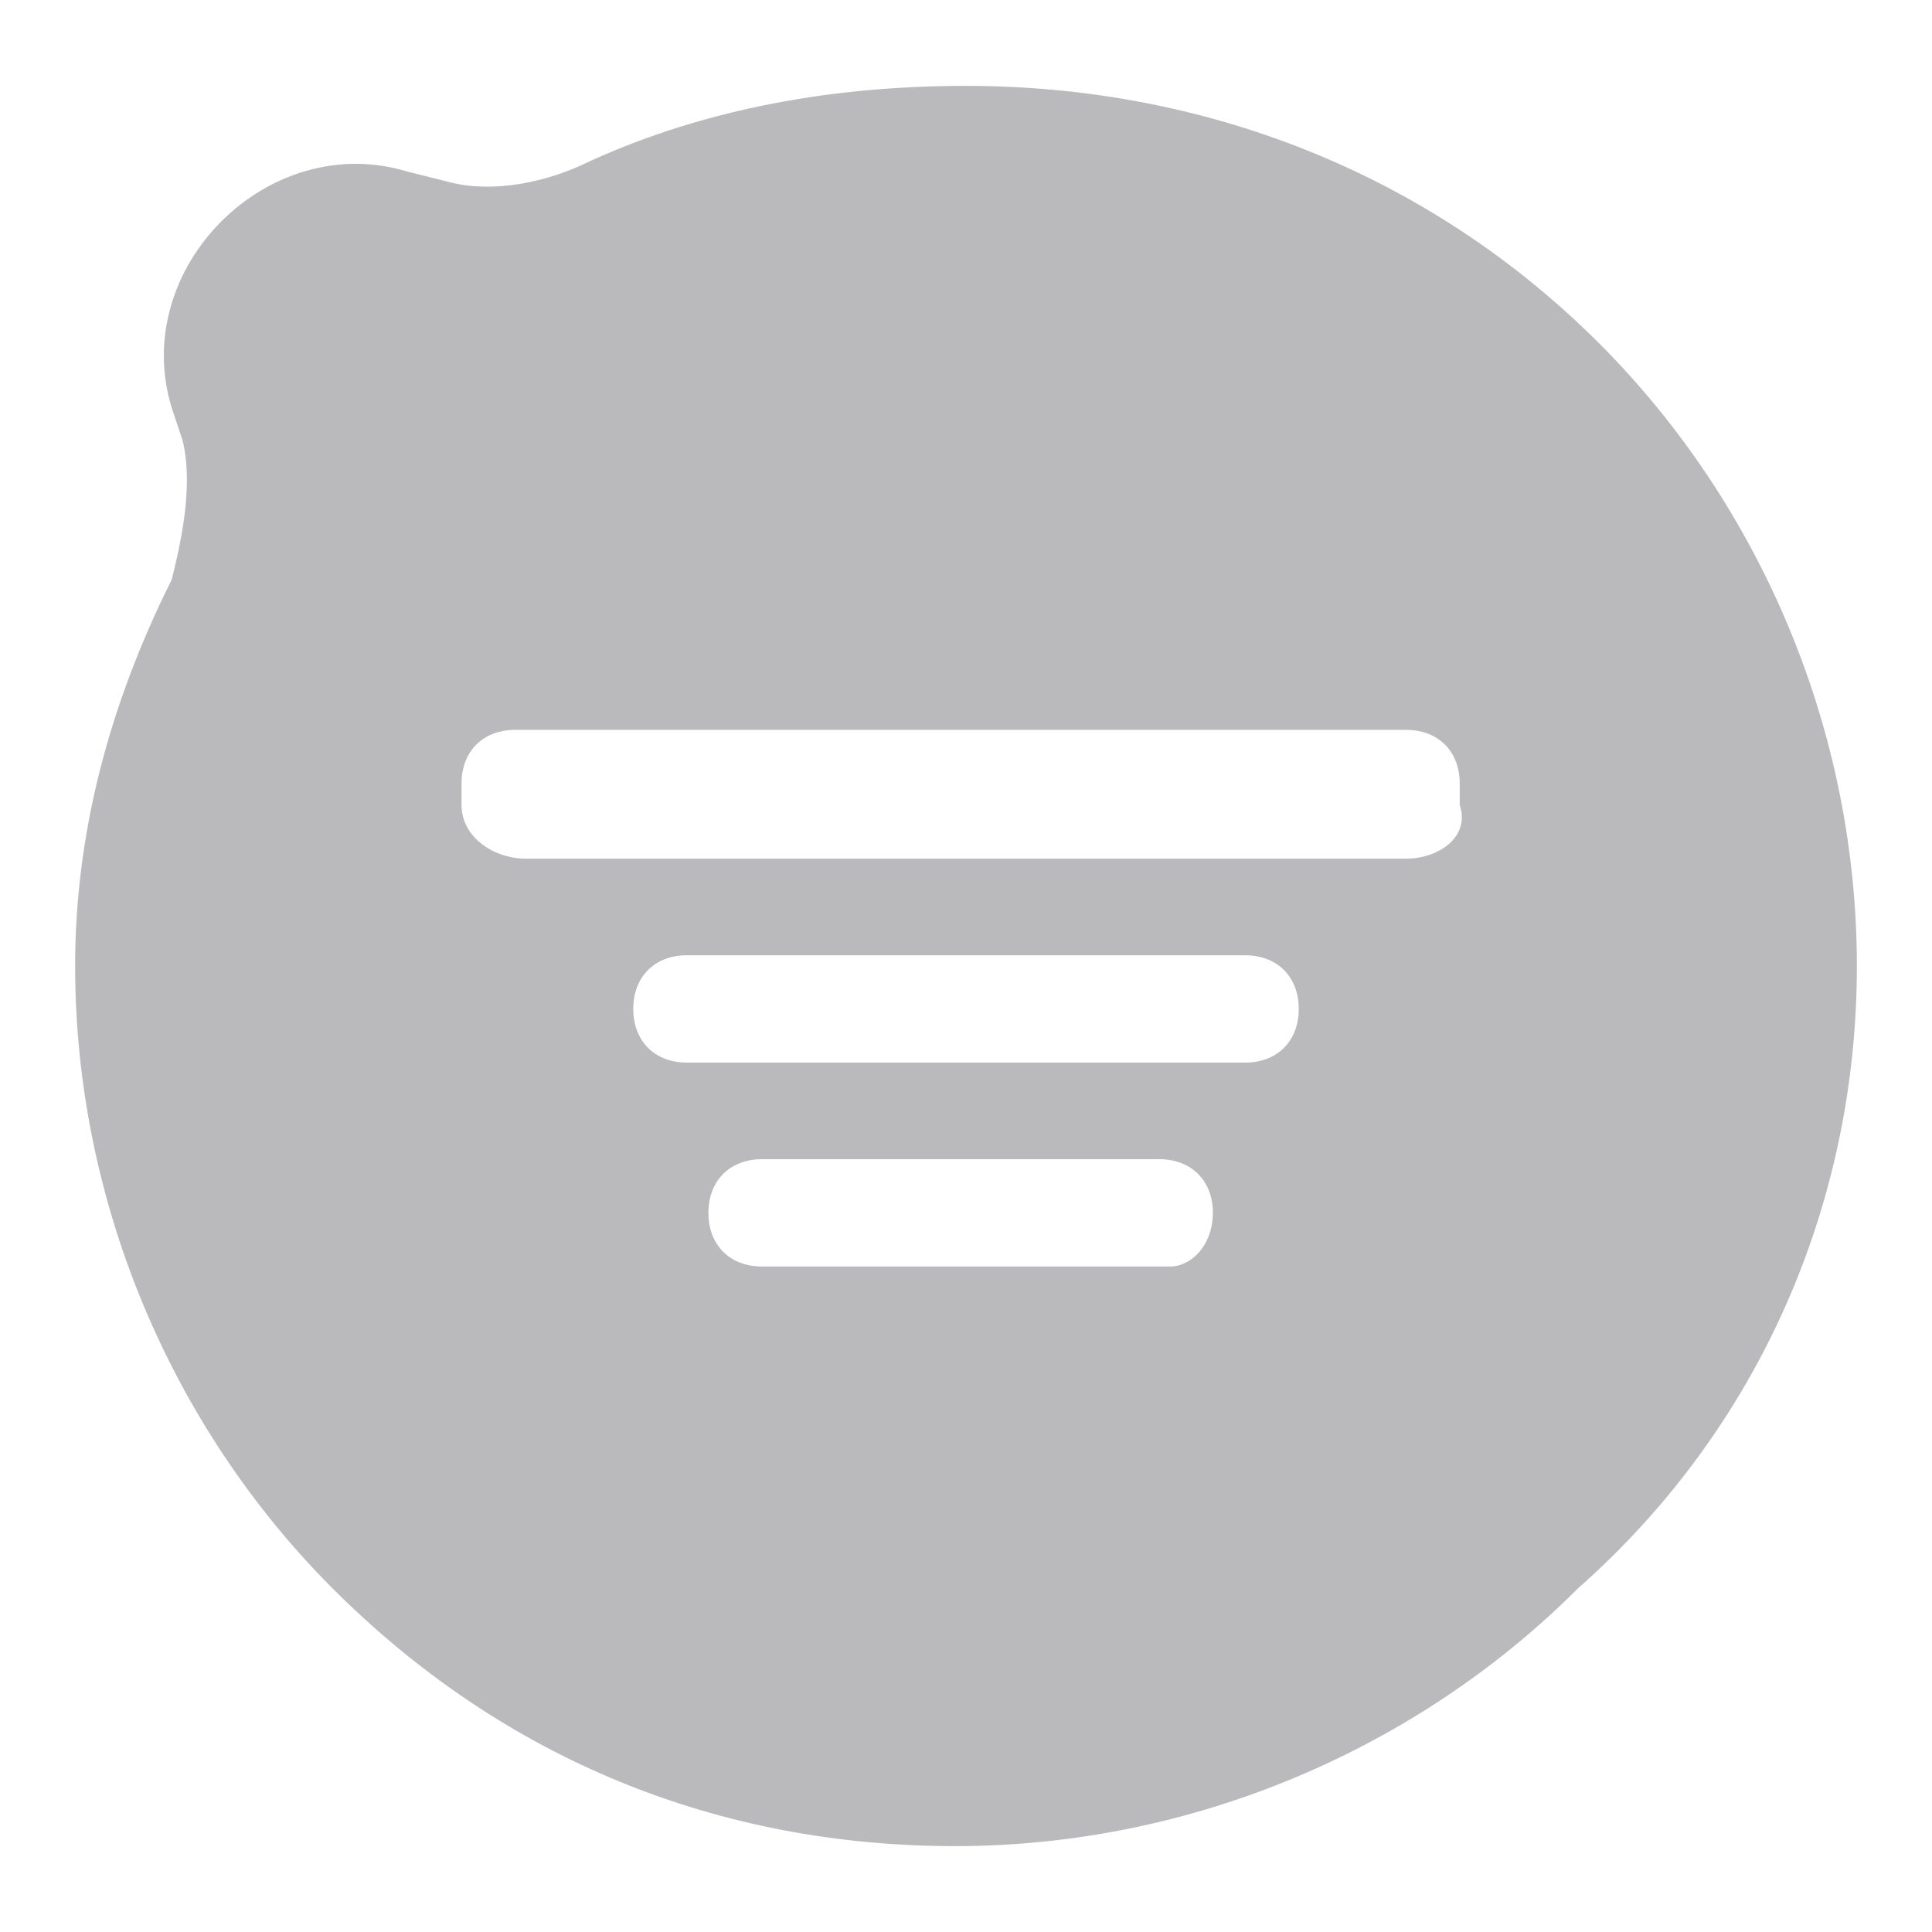<?xml version="1.0" encoding="utf-8"?>
<!-- Generator: Adobe Illustrator 23.0.4, SVG Export Plug-In . SVG Version: 6.00 Build 0)  -->
<svg version="1.1" width="20" height="20" id="Layer_1" xmlns="http://www.w3.org/2000/svg" xmlns:xlink="http://www.w3.org/1999/xlink" x="0px" y="0px"
	 viewBox="0 0 18 18" style="enable-background:new 0 0 18 18;" xml:space="preserve">
<style type="text/css">
	.st0{fill:#BABABD;}
</style>
	<path class="st0" d="M17.3,9c0-2.2-0.9-4.3-2.4-5.8C13.3,1.6,11.2,0.8,9,0.8C7.8,0.8,6.6,1,5.5,1.5C5.1,1.7,4.6,1.8,4.2,1.7L3.8,1.6
	C2.5,1.2,1.2,2.5,1.6,3.8l0.1,0.3c0.1,0.4,0,0.9-0.1,1.3C1,6.6,0.7,7.8,0.7,9c0,2.2,0.9,4.3,2.4,5.8c1.6,1.6,3.6,2.4,5.8,2.4
	c2.2,0,4.3-0.9,5.8-2.4C16.4,13.3,17.3,11.2,17.3,9z M13.1,8H4.9C4.6,8,4.3,7.8,4.3,7.5V7.3c0-0.3,0.2-0.5,0.5-0.5h8.3
	c0.3,0,0.5,0.2,0.5,0.5v0.2C13.7,7.8,13.4,8,13.1,8z M11.6,9.9H6.4c-0.3,0-0.5-0.2-0.5-0.5v0c0-0.3,0.2-0.5,0.5-0.5h5.2
	c0.3,0,0.5,0.2,0.5,0.5v0C12.1,9.7,11.9,9.9,11.6,9.9z M10.9,11.8H7.1c-0.3,0-0.5-0.2-0.5-0.5v0c0-0.3,0.2-0.5,0.5-0.5h3.7
	c0.3,0,0.5,0.2,0.5,0.5v0C11.3,11.6,11.1,11.8,10.9,11.8z"/>
</svg>